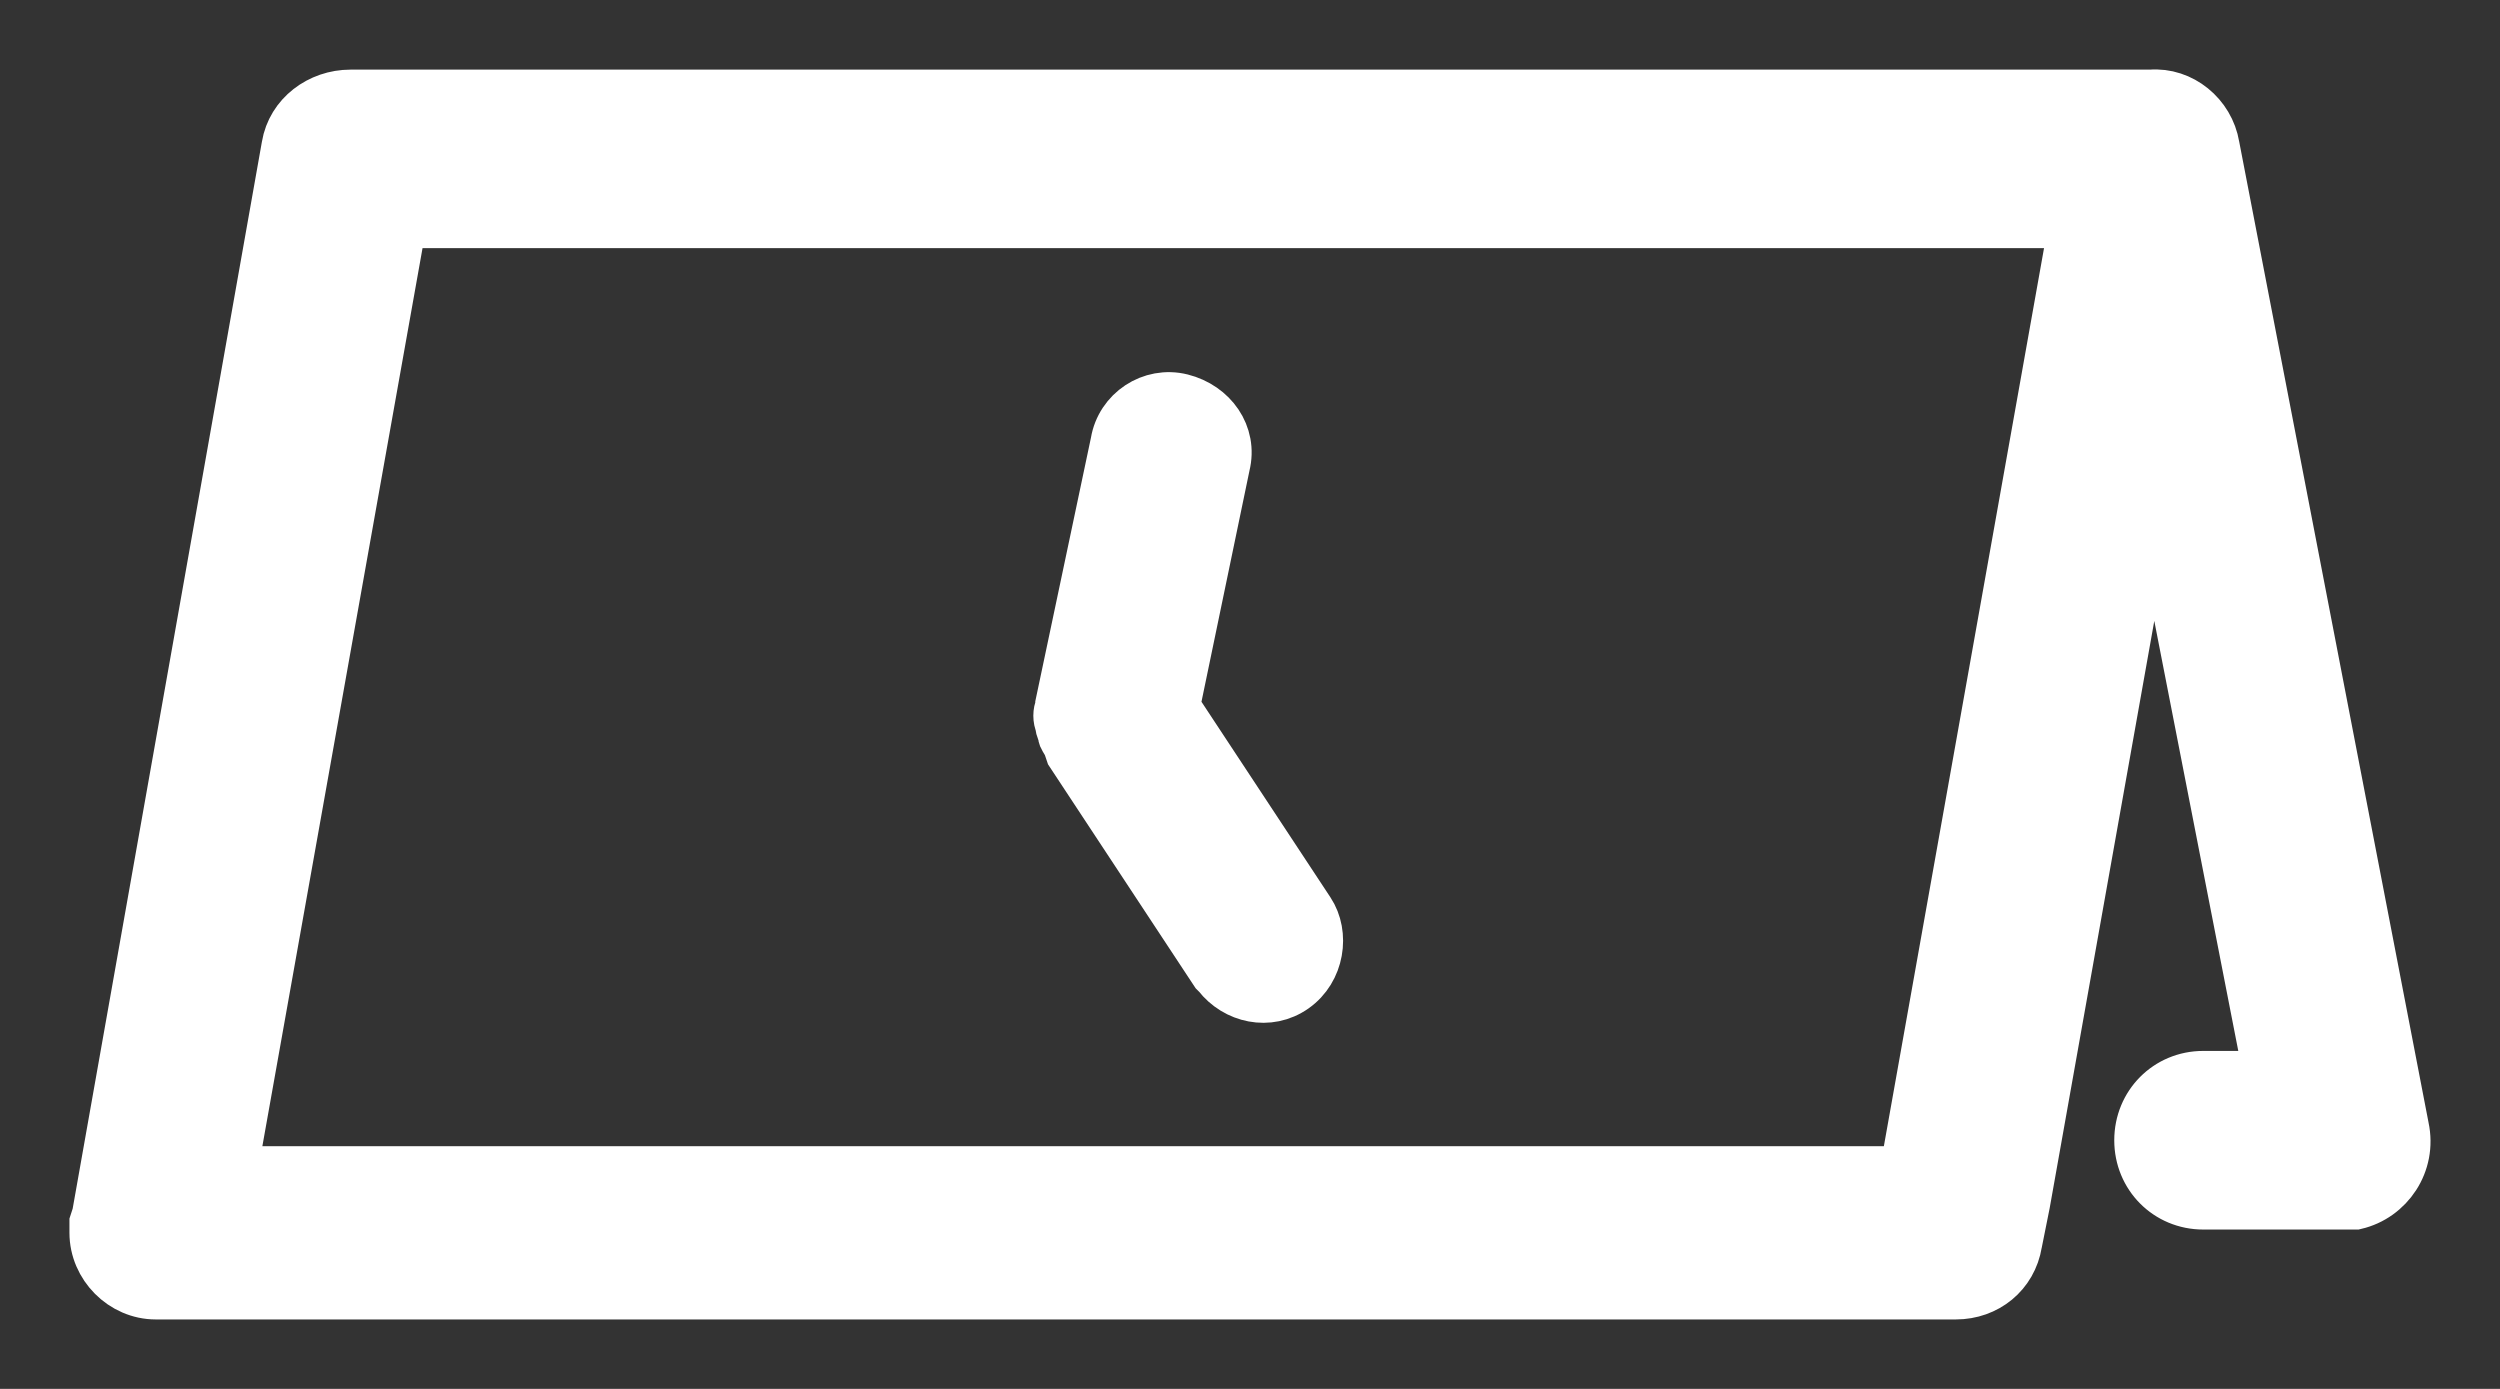 <svg width="27" height="15" viewBox="0 0 27 15" fill="none" xmlns="http://www.w3.org/2000/svg">
<rect x="0" y="0" width="27" height="15" fill="#333333" stroke="none"/>
<path d="M13.989 10.686C13.705 10.886 13.335 10.8 13.136 10.543L13.108 10.515L11.545 8.144L11.516 8.058C11.488 8.001 11.46 7.972 11.46 7.944C11.46 7.915 11.431 7.887 11.431 7.83C11.403 7.772 11.403 7.687 11.431 7.63C11.431 7.601 11.431 7.601 11.431 7.601L12.028 4.773C12.085 4.43 12.426 4.202 12.767 4.287C13.108 4.373 13.335 4.687 13.25 5.03L12.71 7.63L14.16 9.829C14.33 10.086 14.273 10.486 13.989 10.686ZM25.983 12.172L23.937 1.573C23.88 1.231 23.568 0.974 23.227 1.002H3.785C3.444 1.002 3.132 1.231 3.075 1.573L1.028 13.114L1 13.2C1 13.229 1 13.286 1 13.314C1 13.686 1.313 14 1.682 14H21.123C21.464 14 21.749 13.771 21.805 13.429L21.891 13L23.255 5.344L24.477 11.6H23.795C23.397 11.6 23.084 11.915 23.084 12.315C23.084 12.714 23.397 13.029 23.795 13.029H25.301C25.358 13.029 25.387 13.029 25.444 13.029C25.813 12.943 26.069 12.572 25.983 12.172ZM20.555 12.629H2.535L4.354 2.43H22.374L20.555 12.629Z" fill="white" stroke="white" stroke-width="0.5"/>
</svg>
